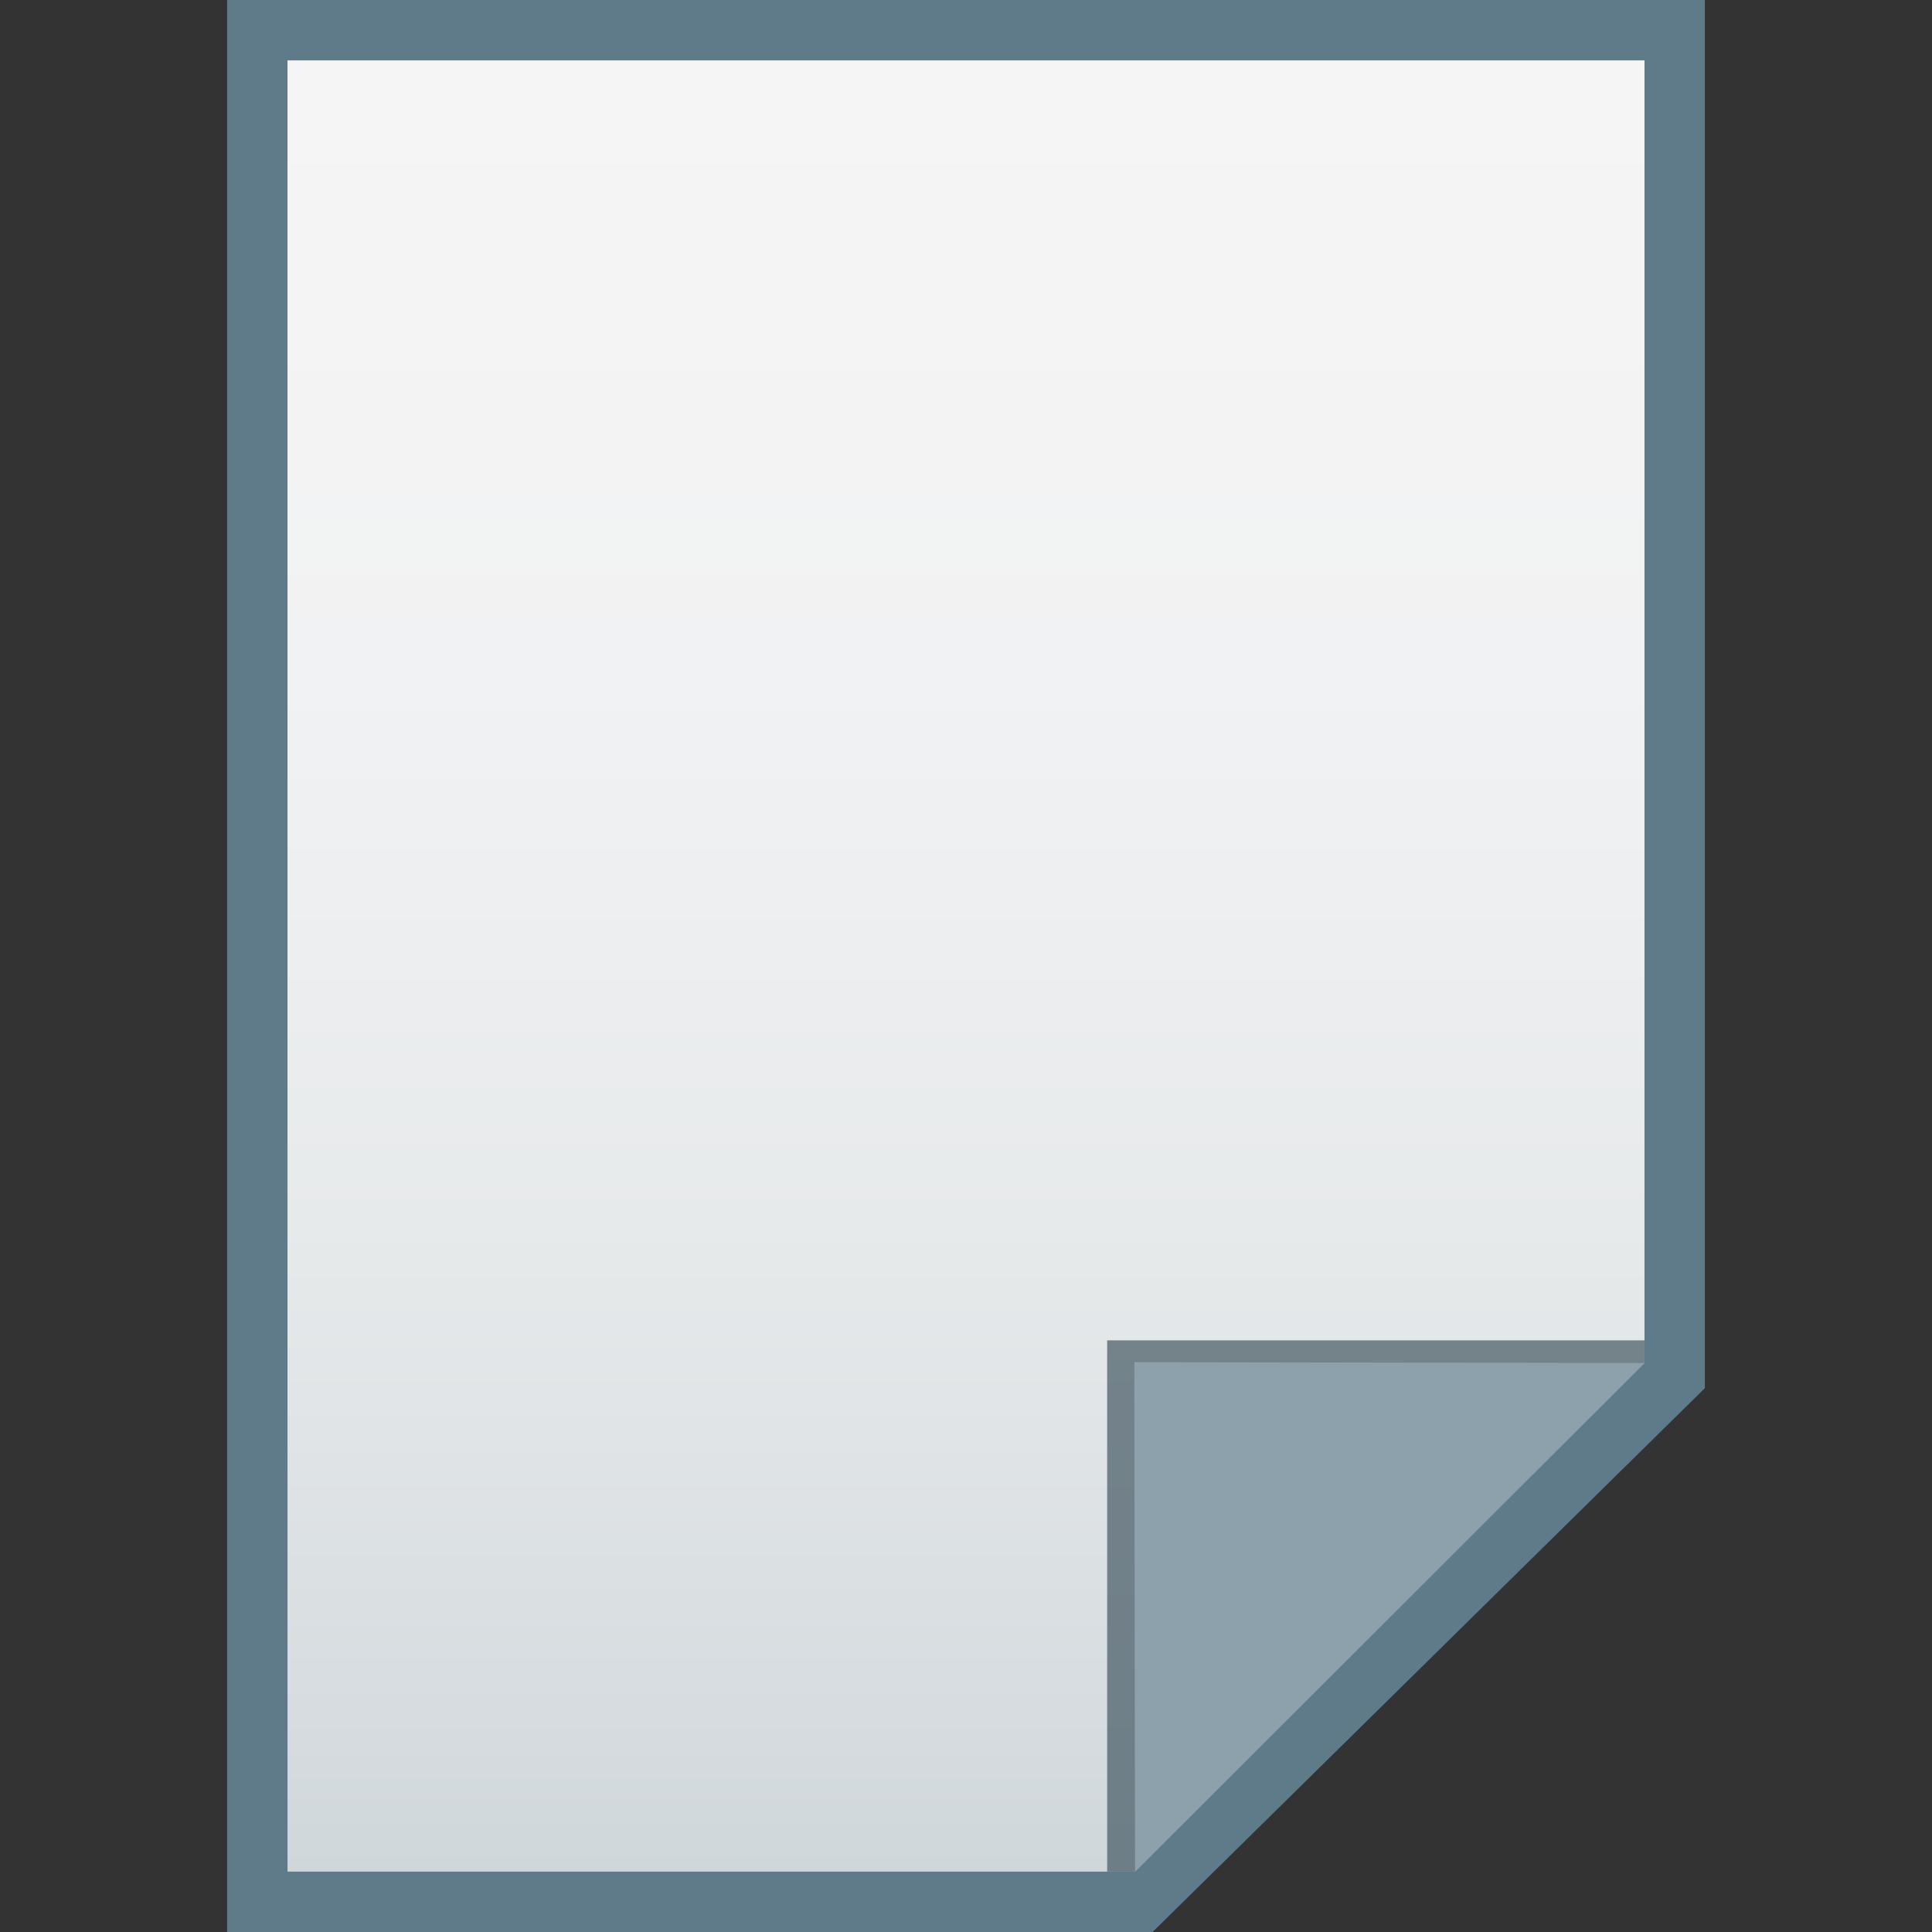 <?xml version="1.0" encoding="utf-8"?>
<!-- Generator: Adobe Illustrator 16.0.0, SVG Export Plug-In . SVG Version: 6.00 Build 0)  -->
<!DOCTYPE svg PUBLIC "-//W3C//DTD SVG 1.1//EN" "http://www.w3.org/Graphics/SVG/1.1/DTD/svg11.dtd">
<svg version="1.1" id="图层_1" xmlns="http://www.w3.org/2000/svg" xmlns:xlink="http://www.w3.org/1999/xlink" x="0px" y="0px"
	 width="16px" height="16px" viewBox="0 0 16 16" enable-background="new 0 0 16 16" xml:space="preserve">
<rect x="0" y="0" width="16" height="16" fill="#333333" stroke="none"/>
<polygon fill="#5F7B89" points="1.881,16 1.881,0 14.119,0 14.119,11.496 9.545,16 "/>
<g>
	<g>
		
			<linearGradient id="SVGID_1_" gradientUnits="userSpaceOnUse" x1="91.199" y1="-567.301" x2="91.199" y2="-582.301" gradientTransform="matrix(1 0 0 -1 -83.2 -566.801)">
			<stop  offset="0" style="stop-color:#F6F5F5"/>
			<stop  offset="0.341" style="stop-color:#F1F2F3"/>
			<stop  offset="0.643" style="stop-color:#E7EAEB"/>
			<stop  offset="0.93" style="stop-color:#D5DBDF"/>
			<stop  offset="1" style="stop-color:#CFD7DB"/>
		</linearGradient>
		<polygon fill="url(#SVGID_1_)" points="2.381,15.5 2.381,0.5 13.619,0.5 13.619,11.281 9.4,15.5 		"/>
	</g>
	<polygon fill="#455963" fill-opacity="0.7" points="13.619,11.281 13.619,11.1 9.169,11.1 9.169,15.5 9.4,15.5 	"/>
	<path fill="#8DA1AC" d="M9.394,11.281l4.226,0.007L9.4,15.5L9.394,11.281z"/>
</g>
</svg>
